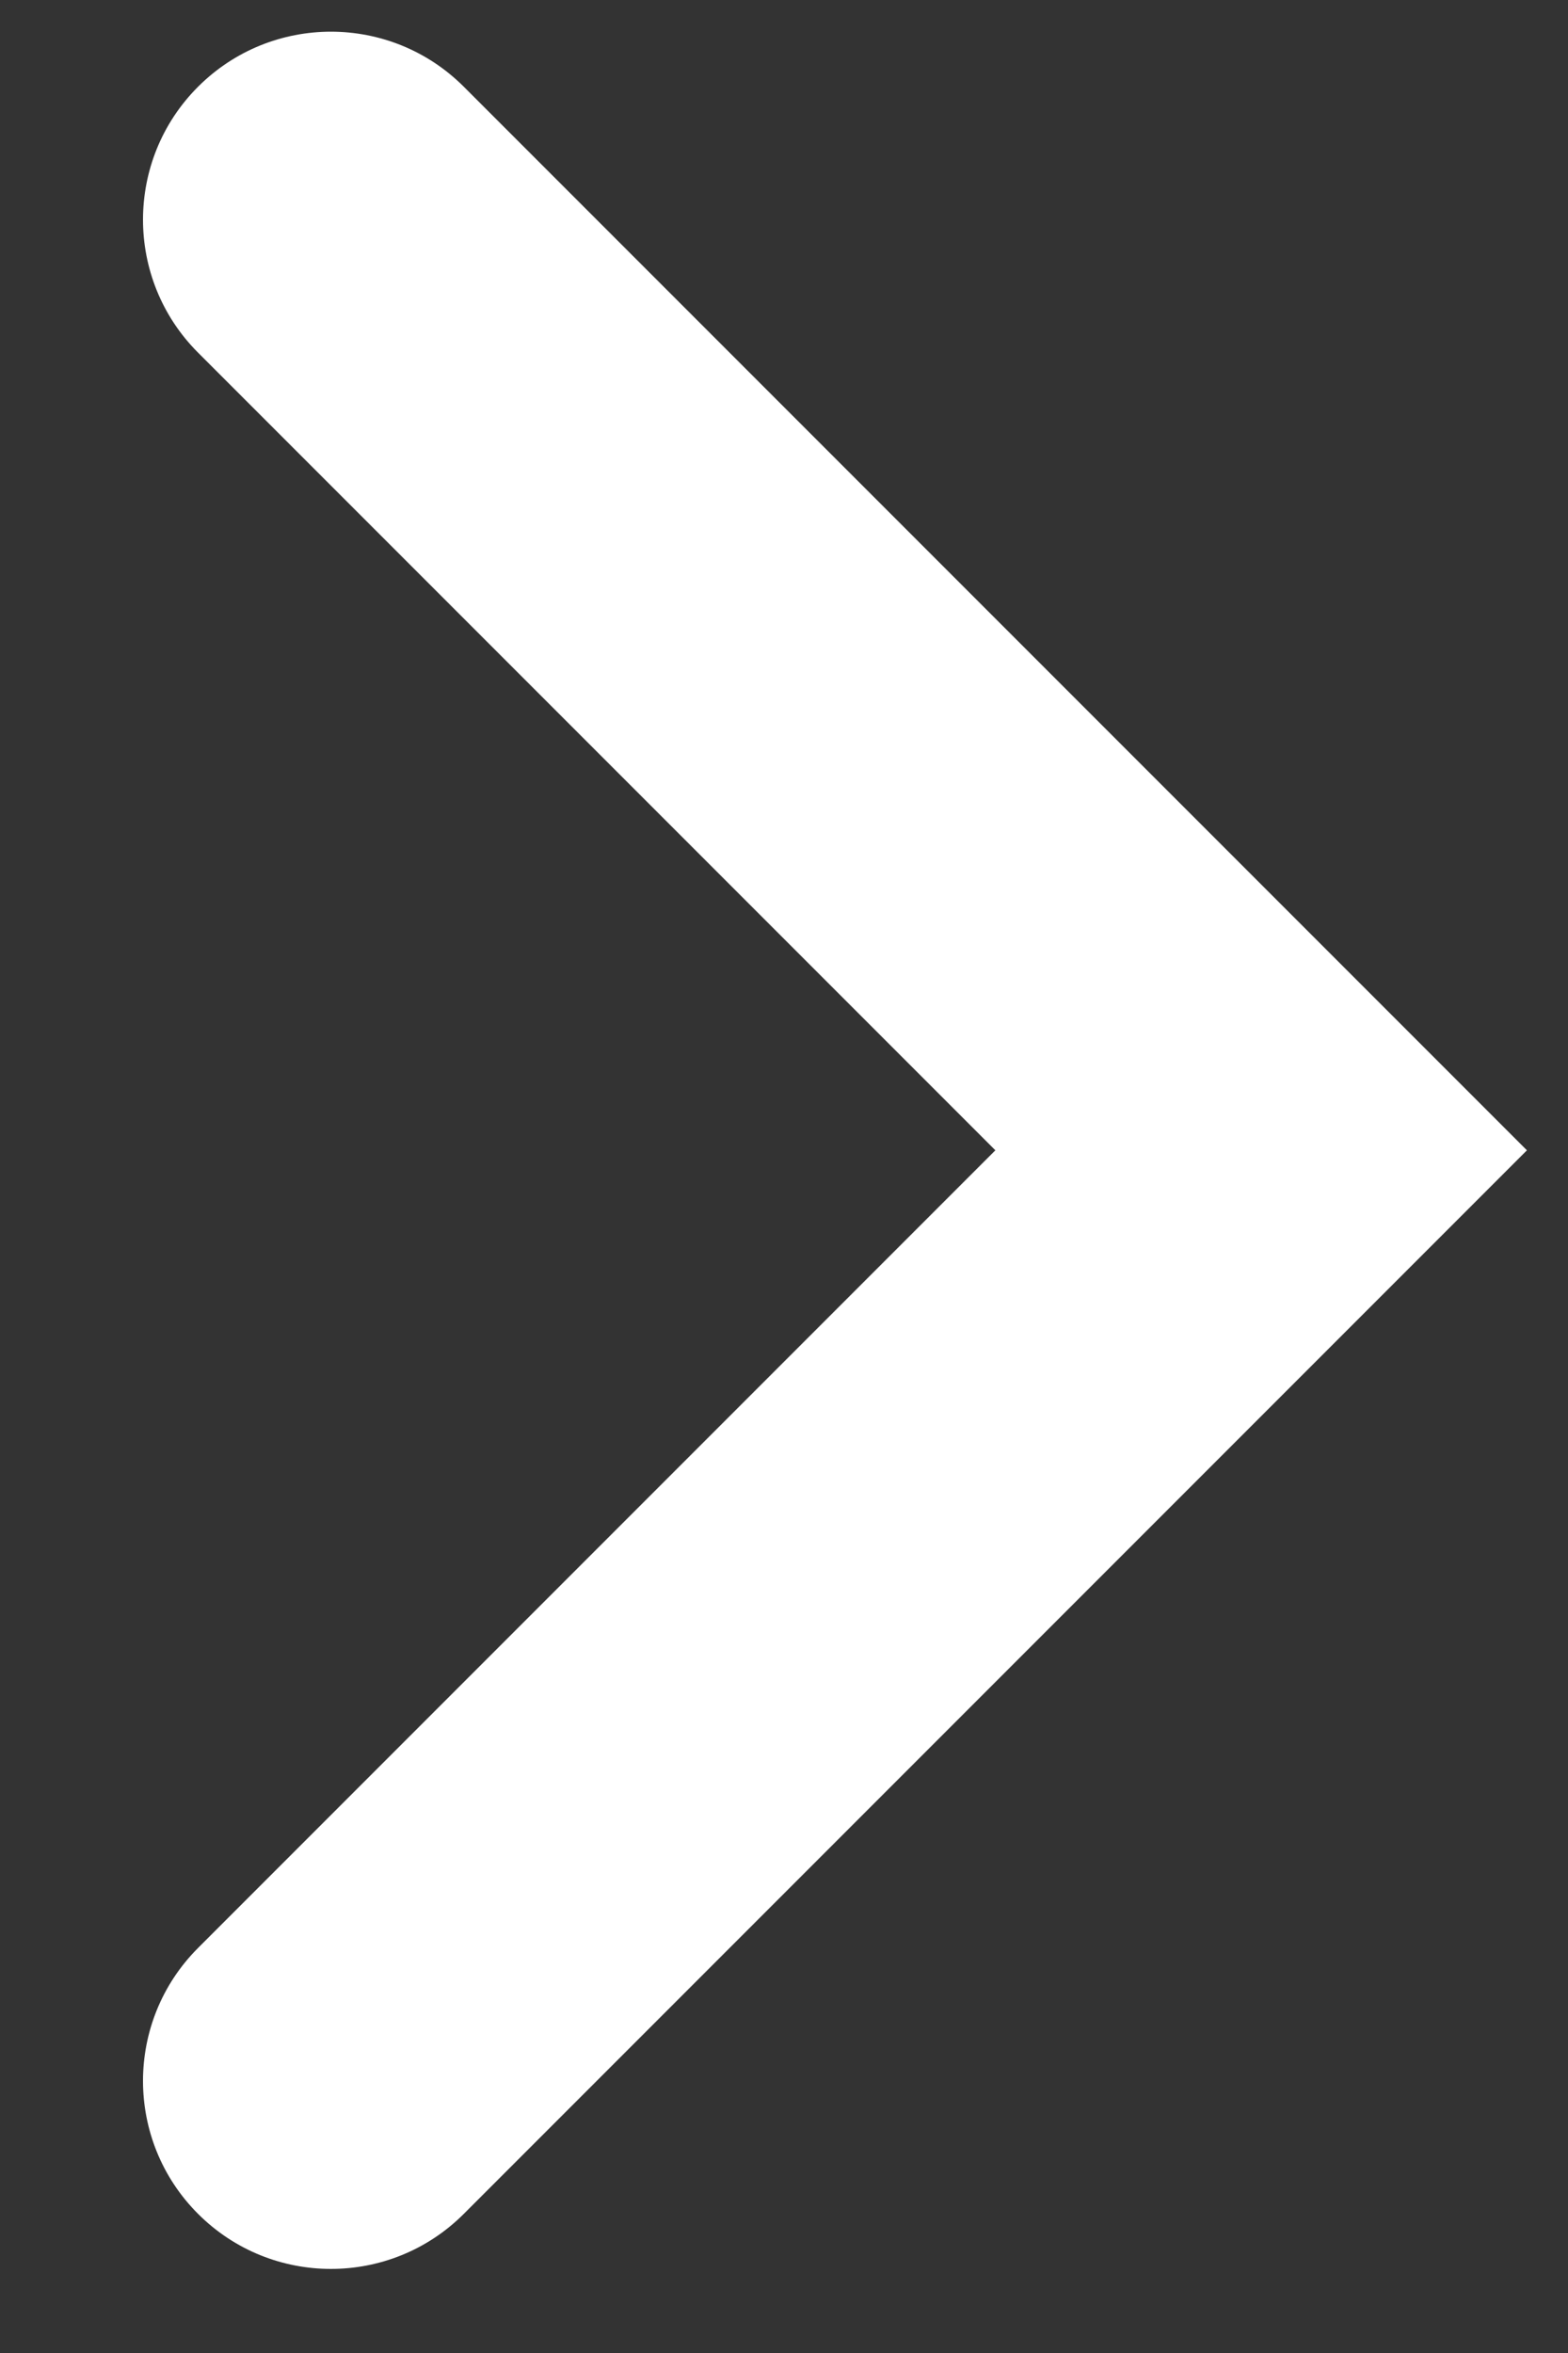 <svg width="10" height="15" viewBox="0 0 10 15" fill="none" xmlns="http://www.w3.org/2000/svg">
<rect x="0" y="0" width="10" height="15" fill="#333333" stroke="none"/>
<path d="M6.348 7.333L1.263 2.248C0.795 1.78 0.795 1.021 1.263 0.553C1.731 0.085 2.49 0.085 2.958 0.553L9.738 7.333L2.958 14.113C2.49 14.581 1.731 14.581 1.263 14.113C0.795 13.645 0.795 12.886 1.263 12.418L6.348 7.333Z" fill="white"/>
</svg>
